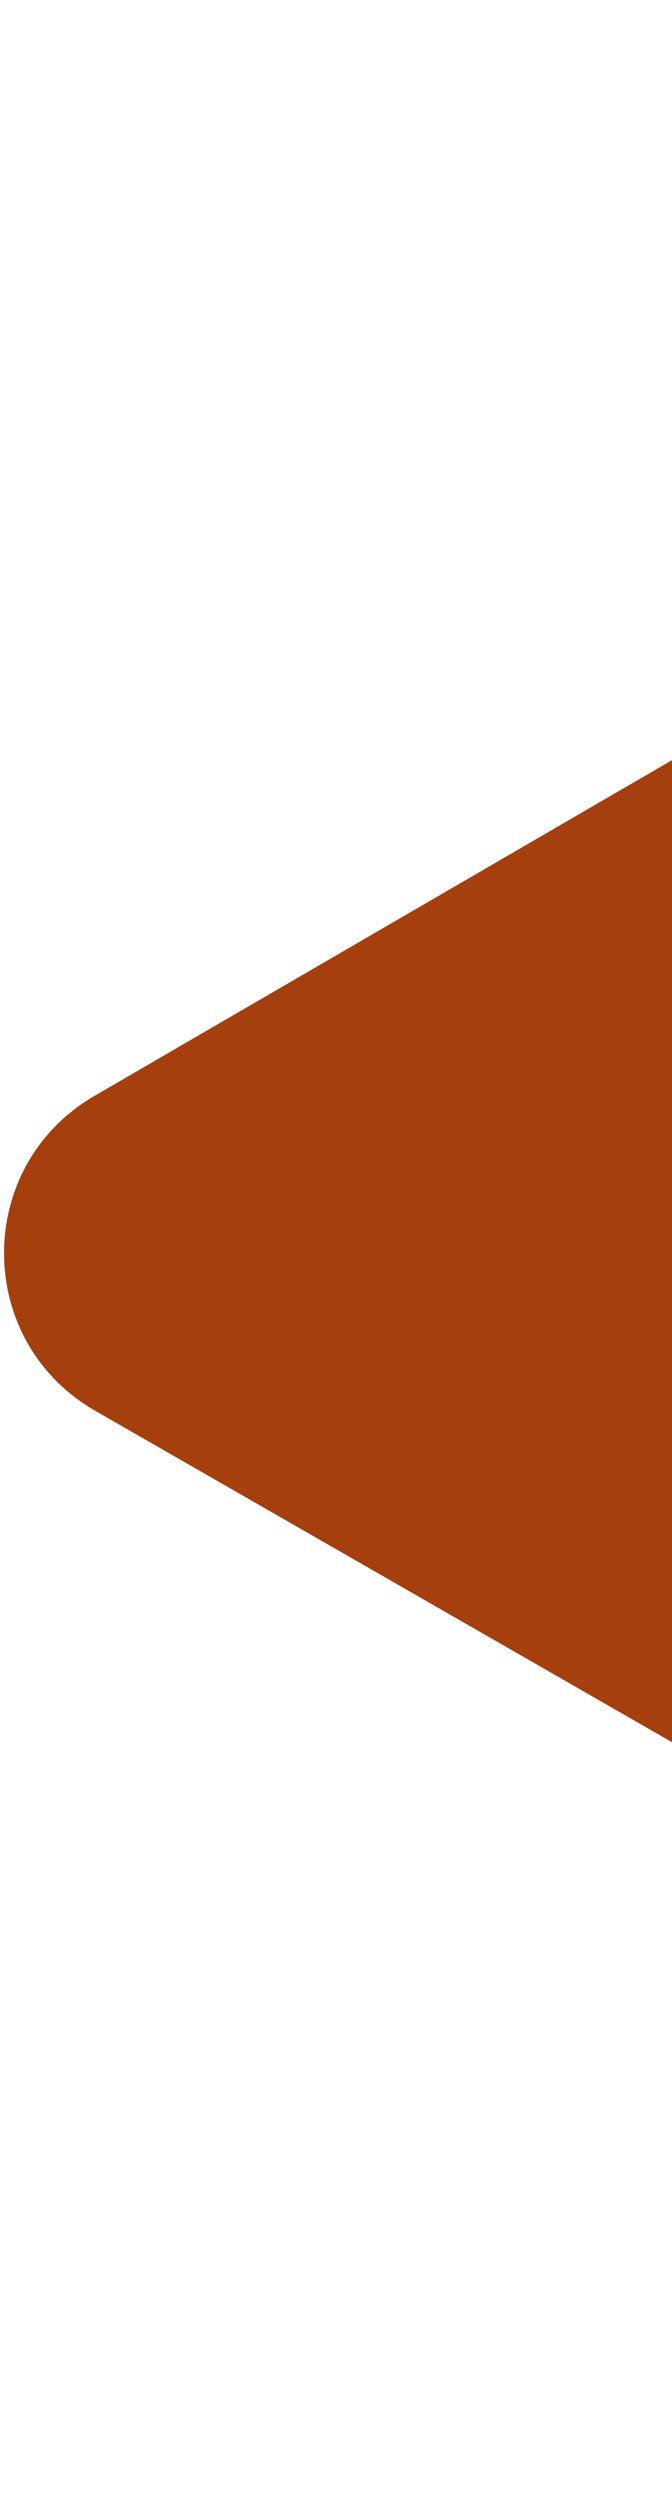 <svg width="74" height="275" viewBox="0 0 74 275" fill="none" xmlns="http://www.w3.org/2000/svg">
<path d="M10.401 120.556C-2.913 128.288 -2.864 147.533 10.489 155.197L213.38 271.649C226.733 279.313 243.375 269.648 243.336 254.252L242.741 20.317C242.702 4.921 226.011 -4.659 212.697 3.073L10.401 120.556Z" fill="#A63F0E"/>
</svg>
